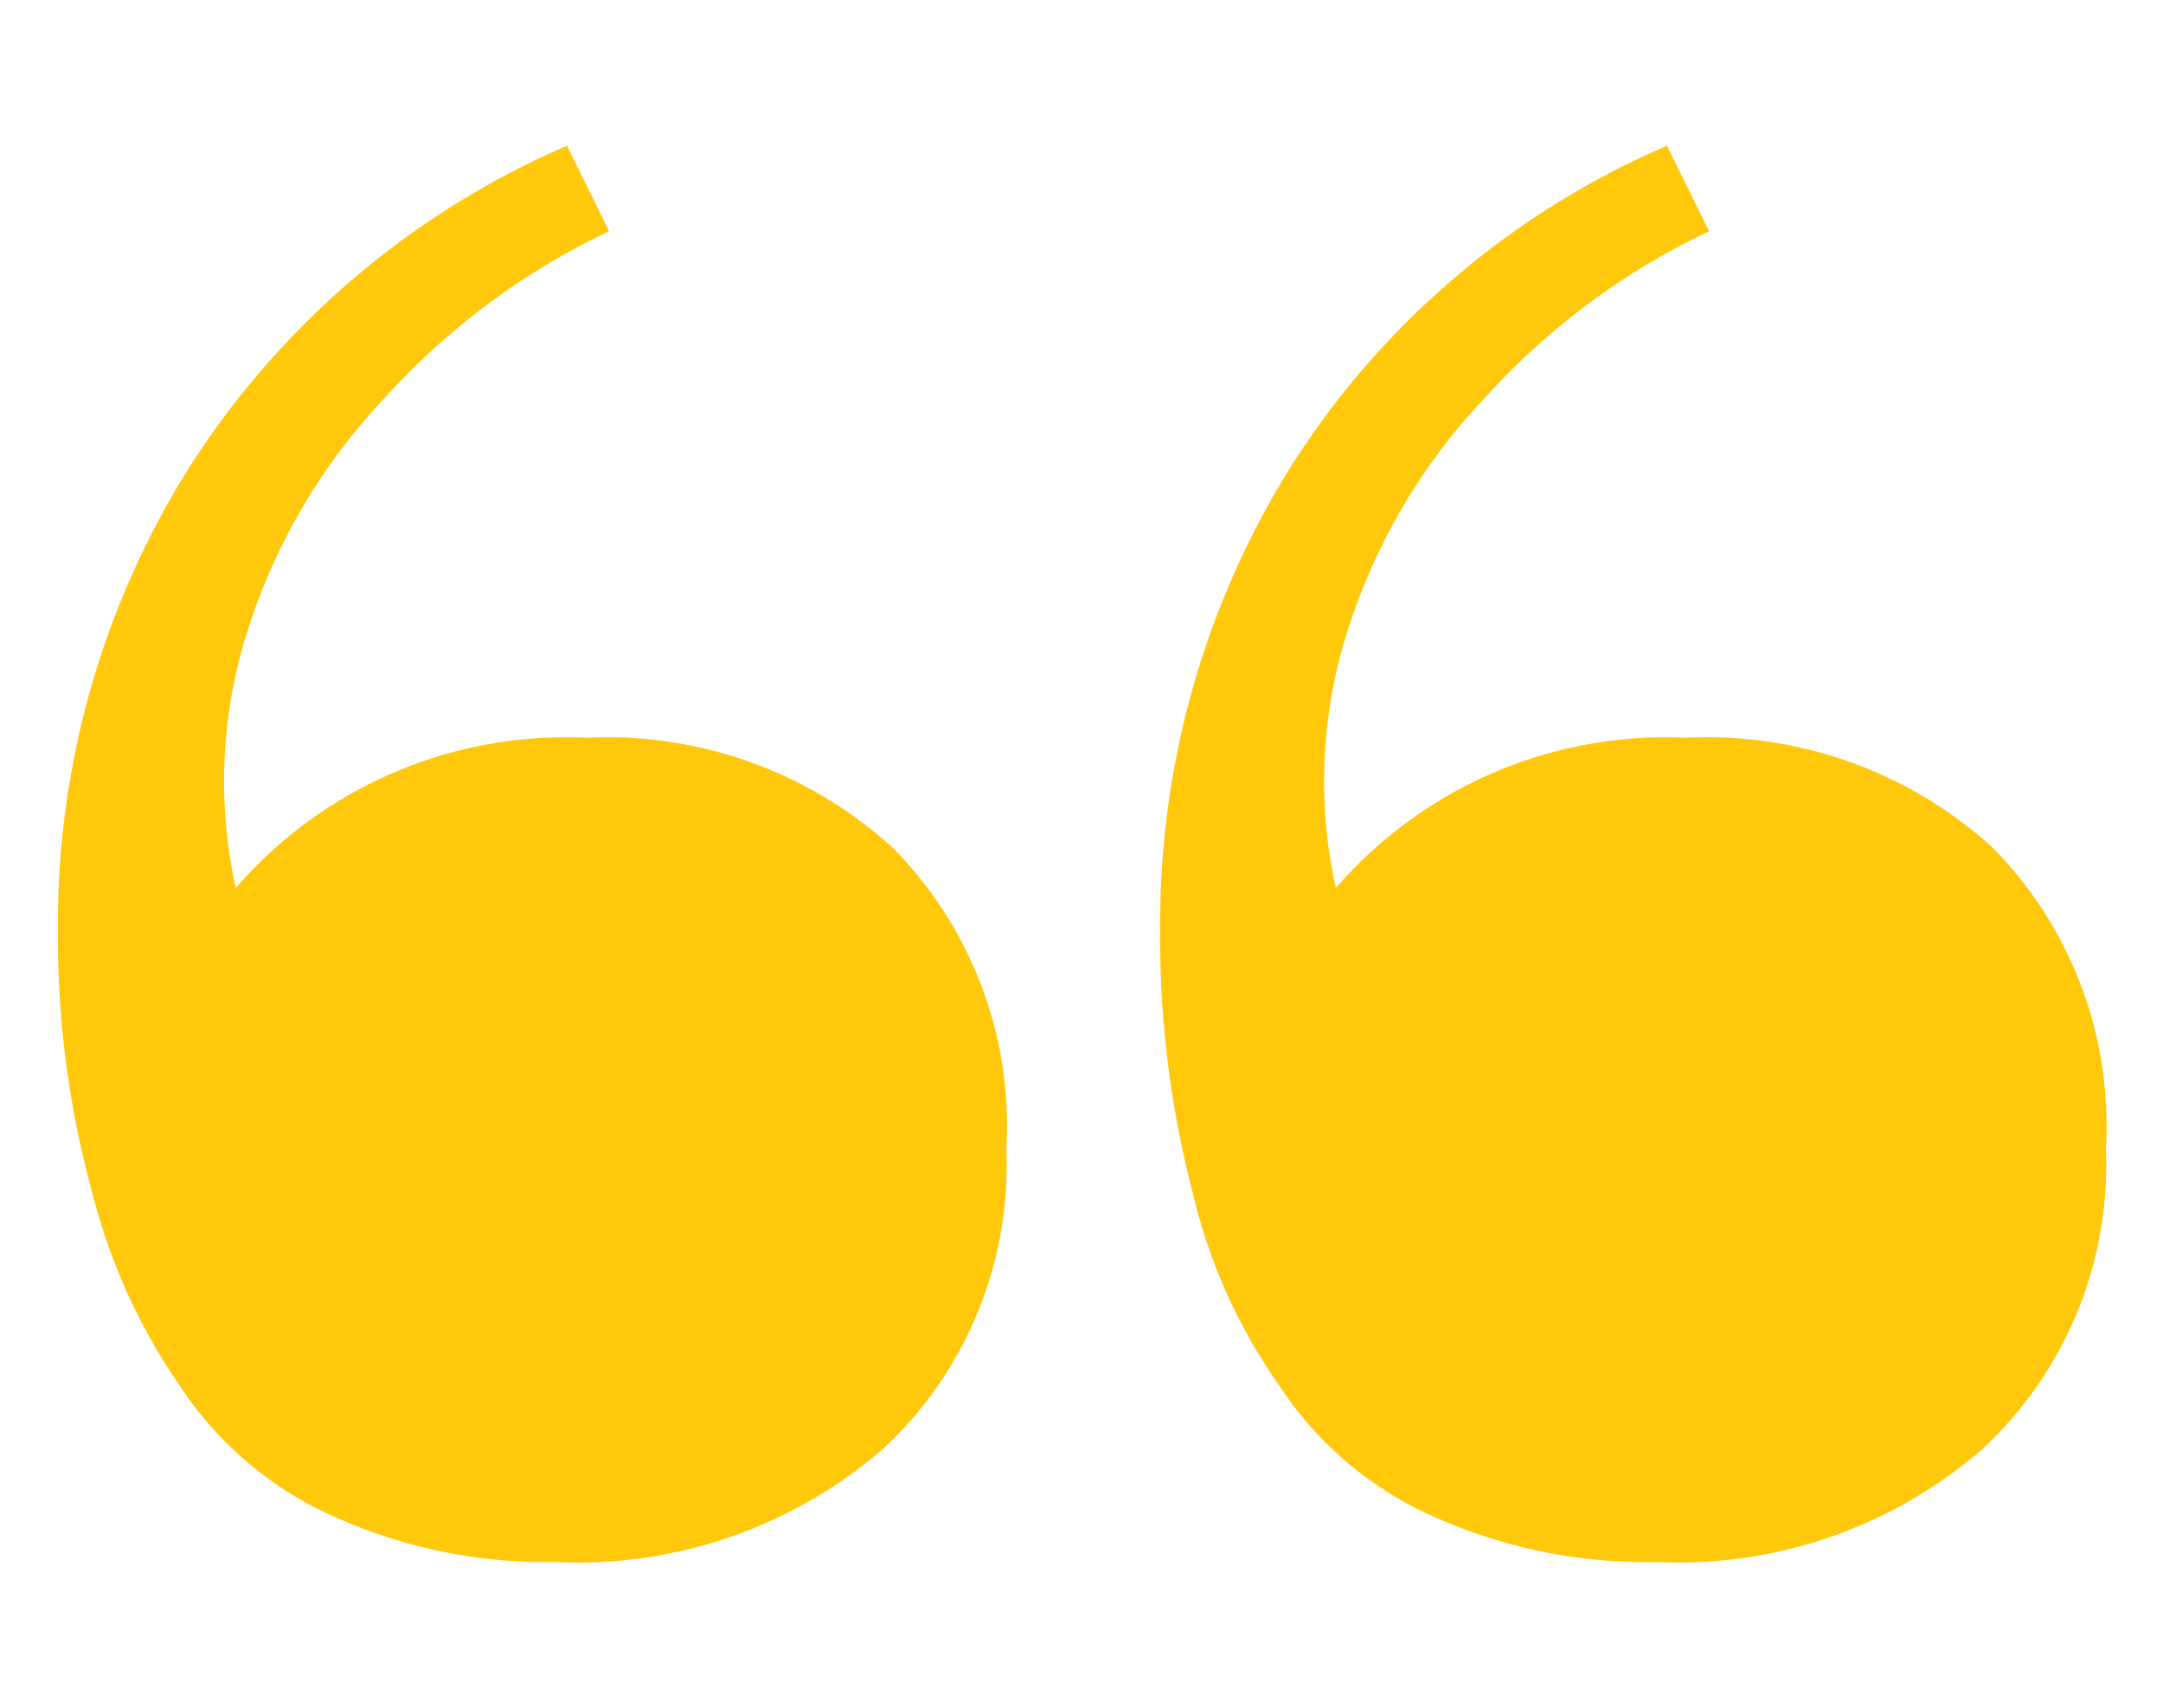 <svg xmlns="http://www.w3.org/2000/svg" width="19" height="15" viewBox="0 0 19 15">
  <defs>
    <style>
      .cls-1 {
        fill: #ffc80a;
        fill-rule: evenodd;
      }
    </style>
  </defs>
  <path id="Mobile_QuoteIcon" class="cls-1" d="M103.293,1121.03l-0.369-.75a7.348,7.348,0,0,0-3.324,2.85,7.58,7.58,0,0,0-1.128,4.04,8.839,8.839,0,0,0,.287,2.31,4.862,4.862,0,0,0,.759,1.69,3.138,3.138,0,0,0,1.353,1.15,4.58,4.58,0,0,0,1.97.4,4.07,4.07,0,0,0,2.851-.99,3.4,3.4,0,0,0,1.087-2.64,3.471,3.471,0,0,0-1-2.65,3.729,3.729,0,0,0-2.687-.96,3.835,3.835,0,0,0-3.077,1.32,4.337,4.337,0,0,1,.123-2.32,5.291,5.291,0,0,1,1.19-1.99,6.257,6.257,0,0,1,1.969-1.46h0Zm-9.662,0-0.369-.75a7.417,7.417,0,0,0-3.334,2.85,7.53,7.53,0,0,0-1.138,4.04,8.431,8.431,0,0,0,.3,2.3,5.242,5.242,0,0,0,.769,1.7,3.138,3.138,0,0,0,1.354,1.15,4.526,4.526,0,0,0,1.949.4,4.1,4.1,0,0,0,2.872-.99,3.4,3.4,0,0,0,1.087-2.64,3.471,3.471,0,0,0-1.005-2.65,3.729,3.729,0,0,0-2.687-.96,3.835,3.835,0,0,0-3.077,1.32,4.343,4.343,0,0,1,.123-2.32,5.307,5.307,0,0,1,1.19-1.99,6.27,6.27,0,0,1,1.969-1.46h0Z" transform="translate(-88.281 -1119)"/>
</svg>
